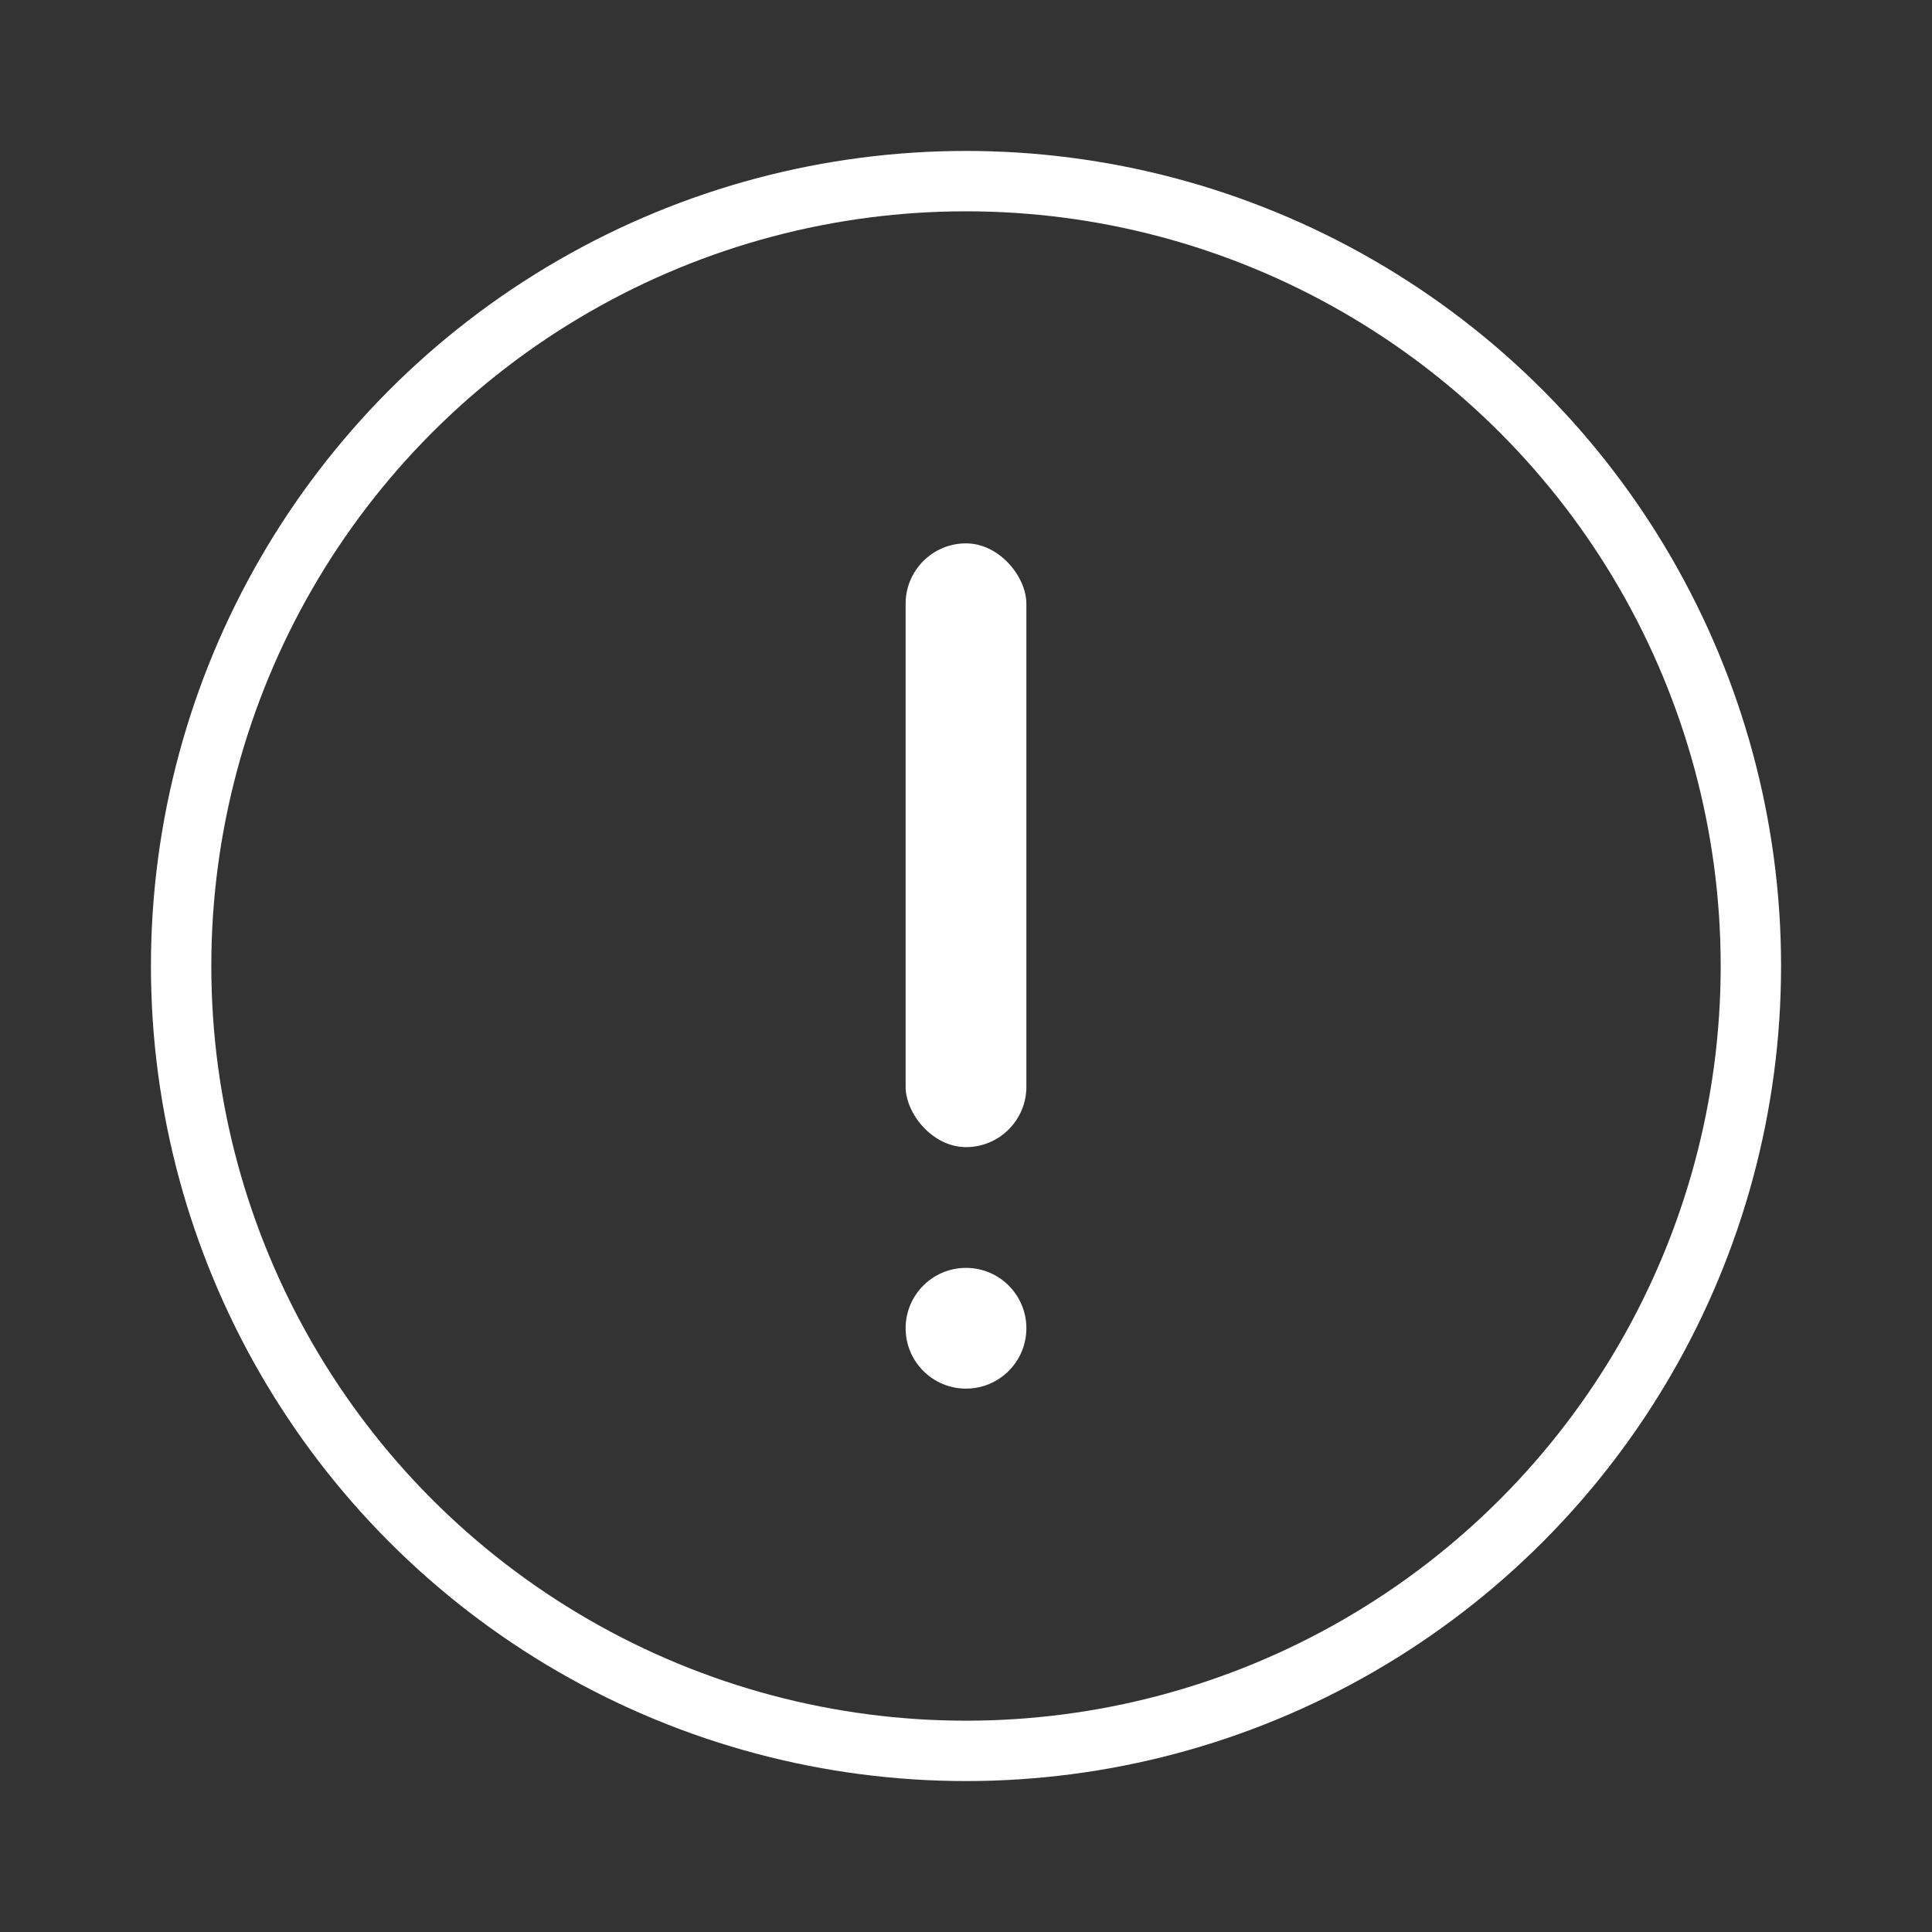 <svg xmlns="http://www.w3.org/2000/svg" xmlns:xlink="http://www.w3.org/1999/xlink" width="32" height="32" viewBox="0 0 32 32"><rect x="0" y="0" width="32" height="32" fill="#333333" stroke="none"/><g id="a" clip-path="url(#b)"><g transform="translate(3 3)" fill="none" stroke="#fff" stroke-width="1"><circle cx="13" cy="13" r="13" stroke="none"/><circle cx="13" cy="13" r="13" fill="none"/></g><circle cx="1" cy="1" r="1" transform="translate(15 21)" fill="#fff"/><rect width="2" height="10" rx="1" transform="translate(15 9)" fill="#fff"/></g></svg>
